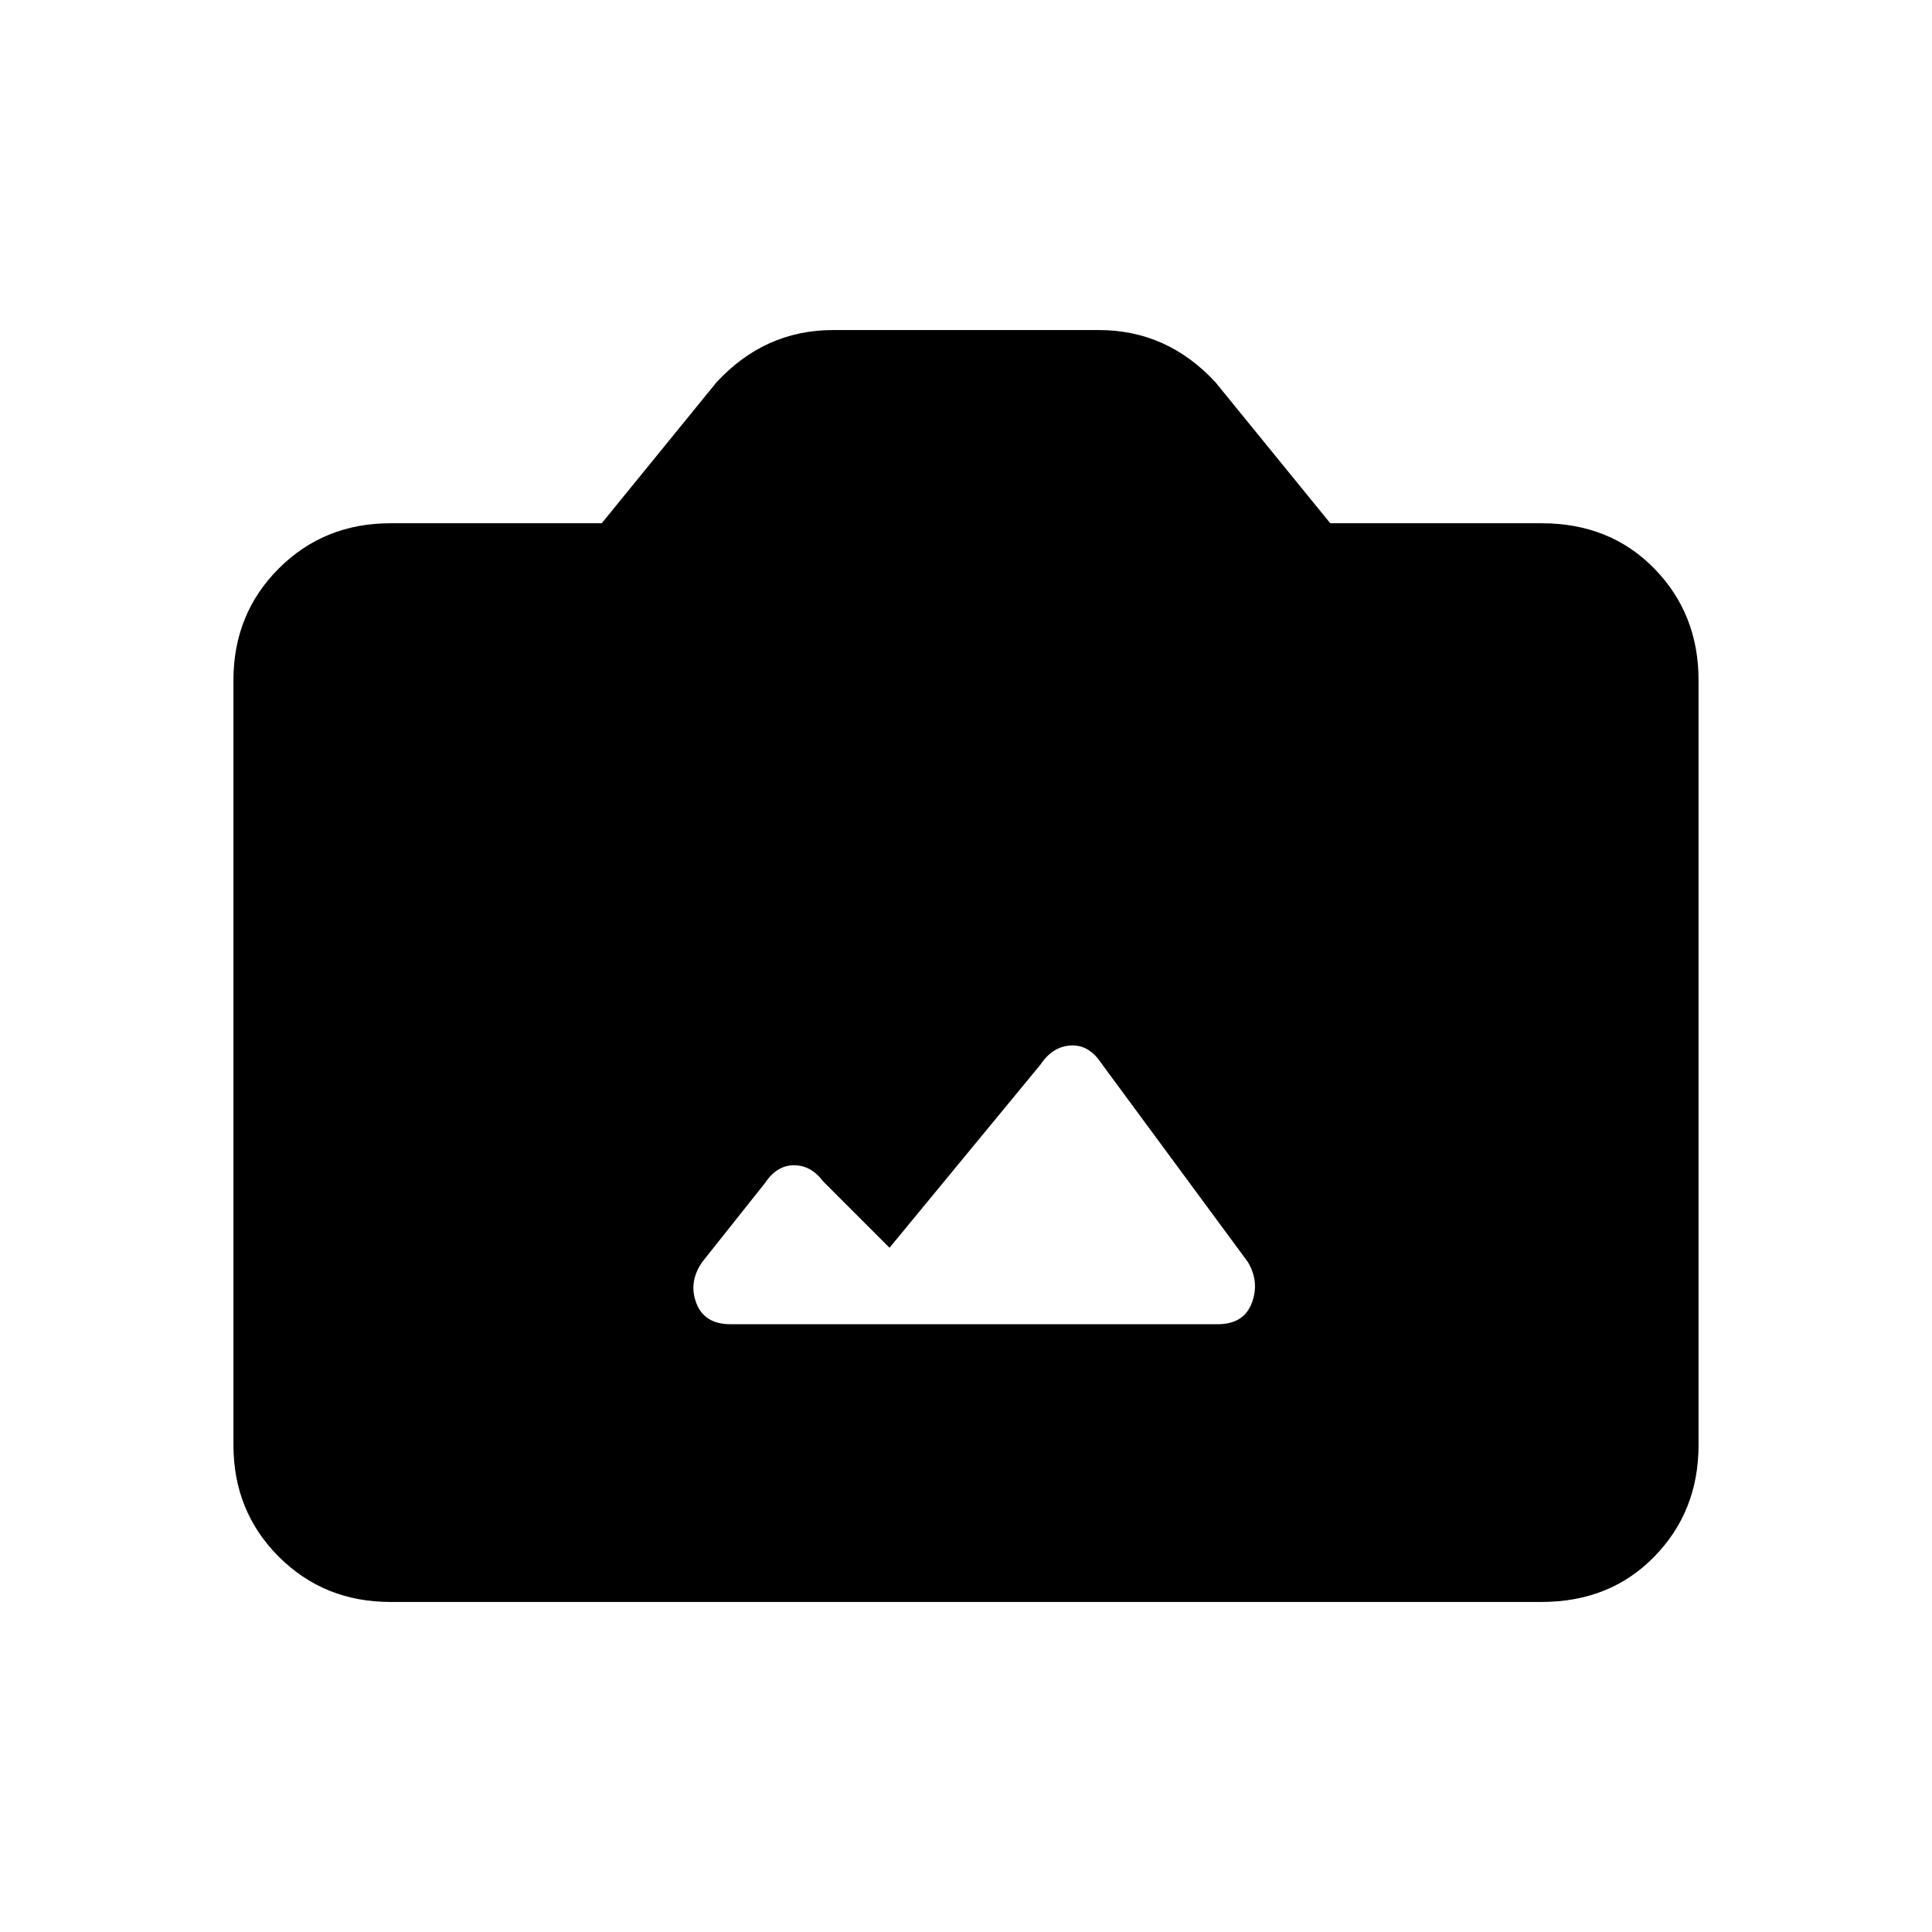 <svg xmlns="http://www.w3.org/2000/svg" height="20" viewBox="0 -960 960 960" width="20"><path d="M194-164q-33 0-55.5-22.5T116-242v-380q0-33 22.5-55.5T194-700h105l57-70q12-13 26.5-19.5T414-796h132q17 0 31.5 6.5T604-770l57 70h105q34 0 56 22.5t22 55.5v380q0 33-22 55.5T766-164H194Zm169-138h242q13 0 17-10.5t-2-20.5l-73-99q-6-9-15-8.5t-15 9.5l-75 91-33-33q-6-8-14.5-8t-14.5 9l-31 39q-7 10-3 20.5t17 10.5Z"/></svg>